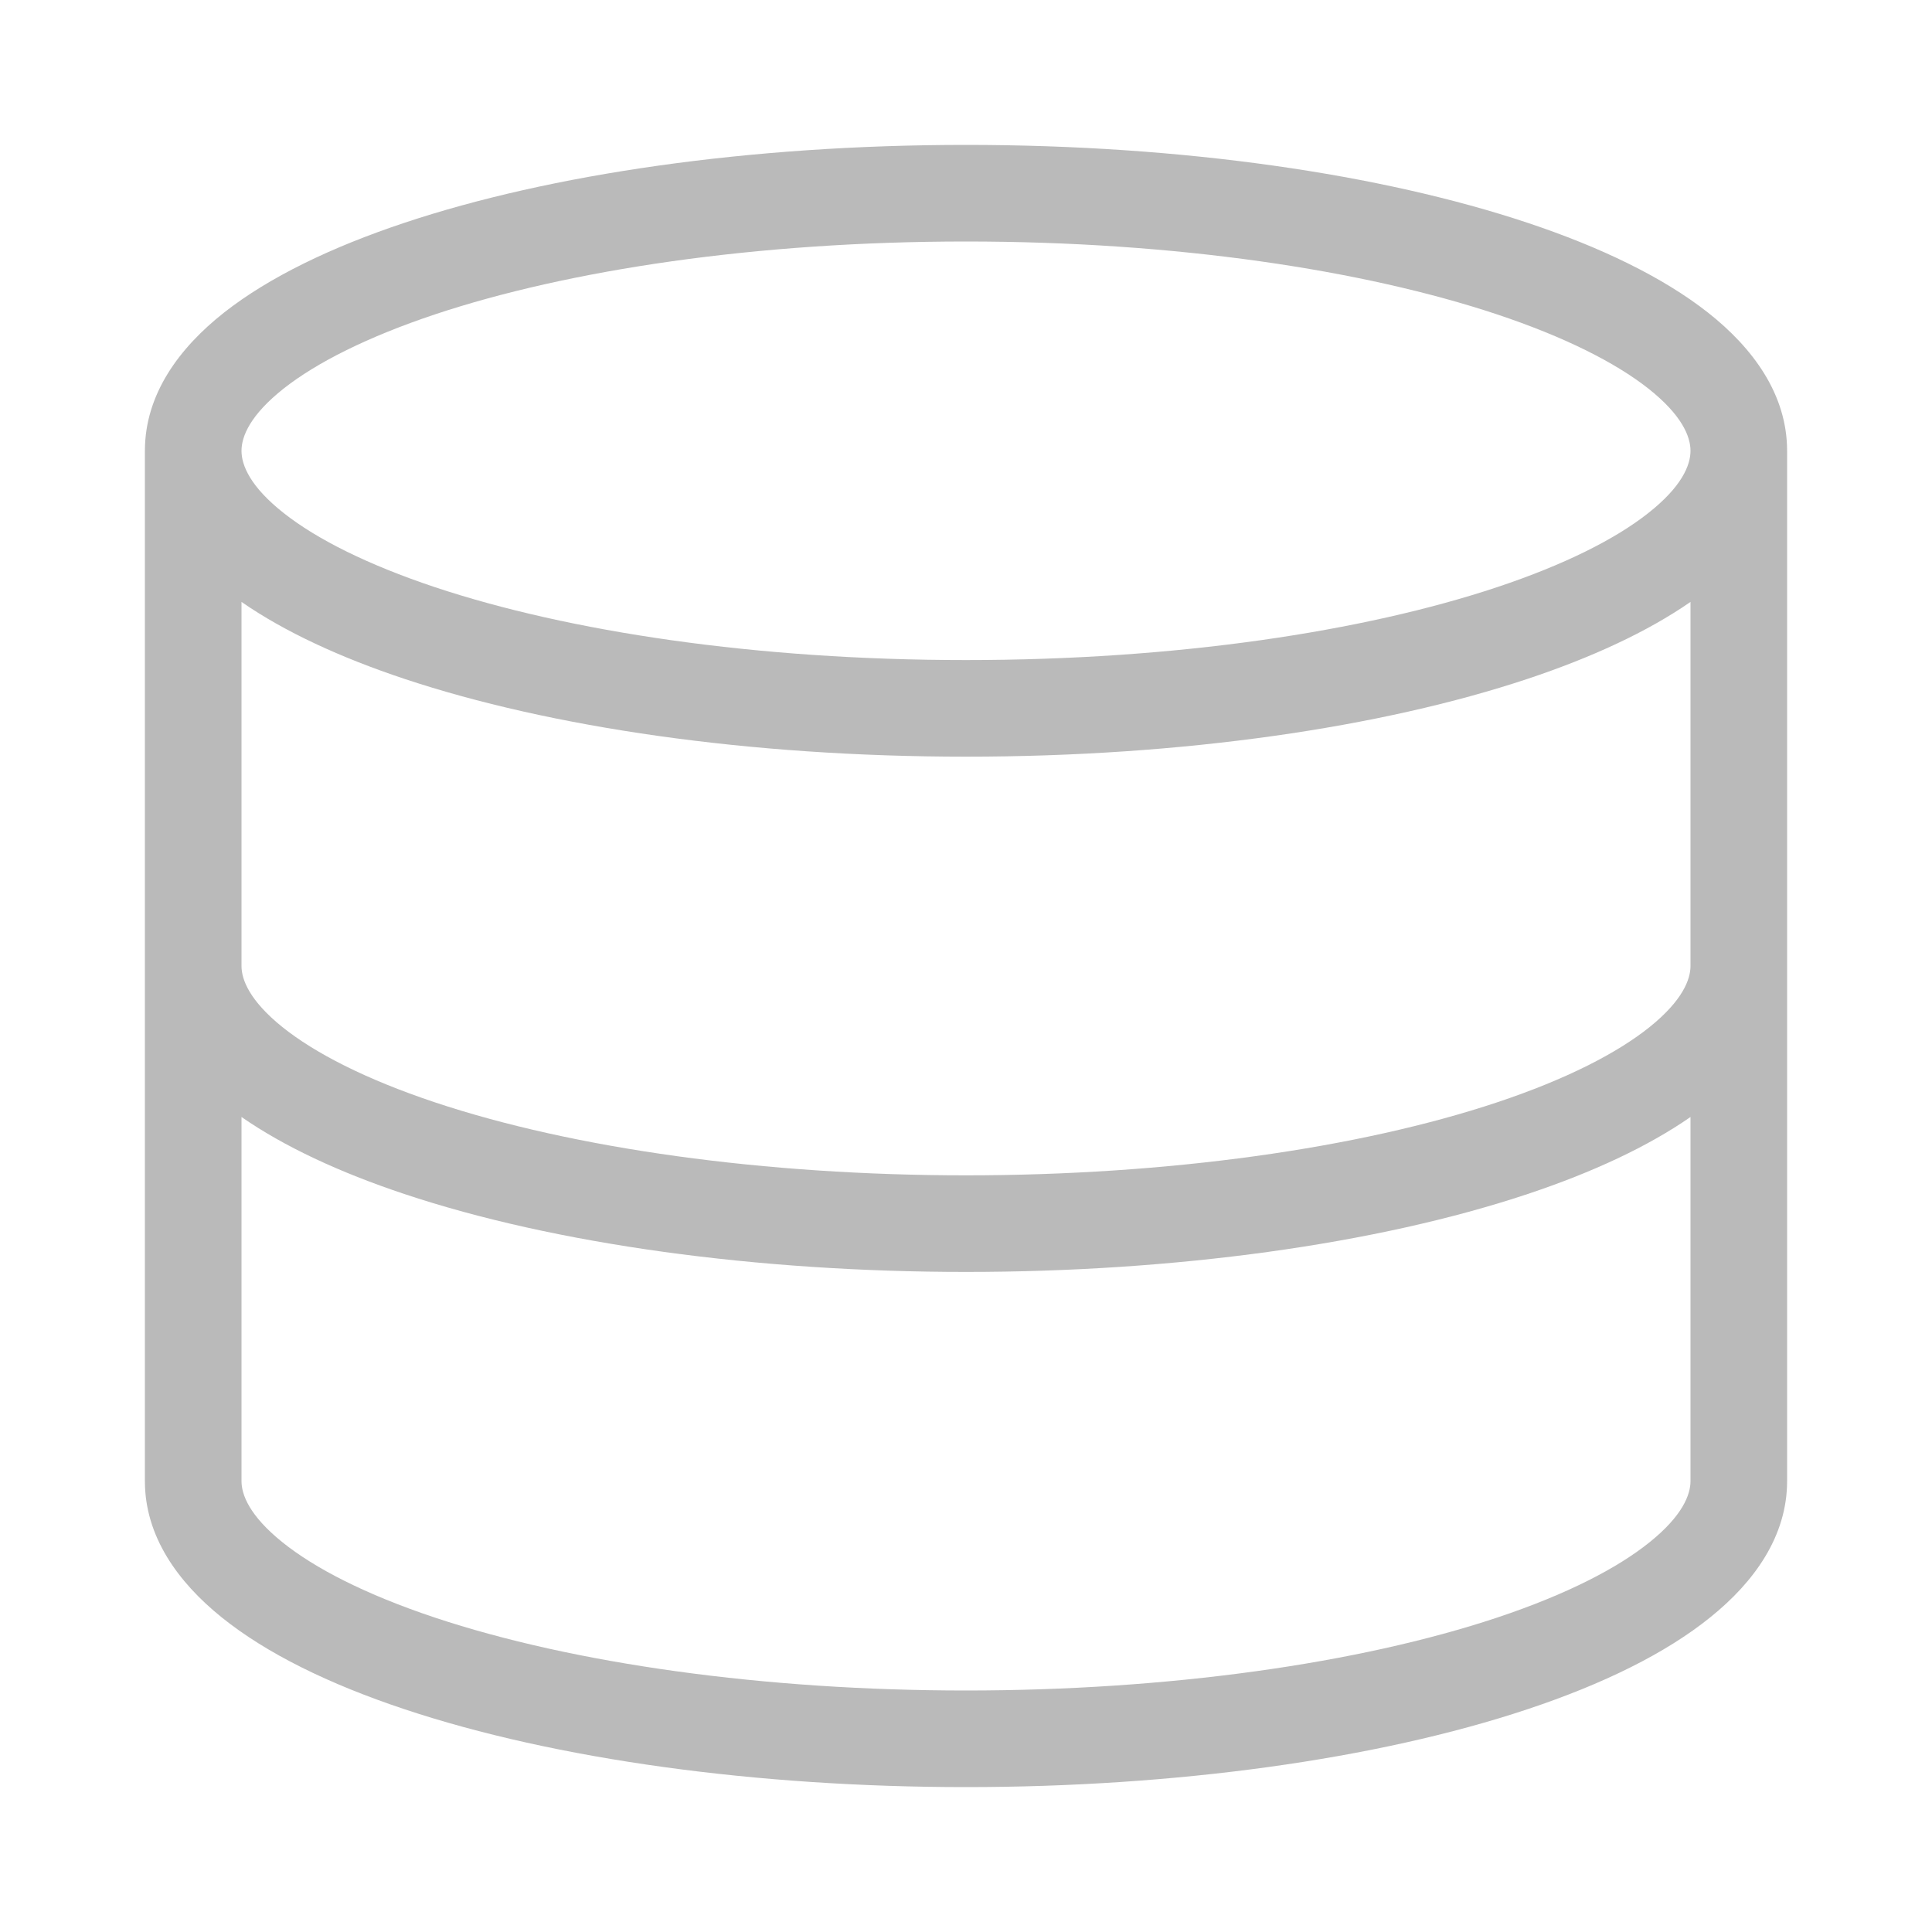 <svg width="20" height="20" viewBox="0 0 20 20" fill="none" xmlns="http://www.w3.org/2000/svg">
<path fill-rule="evenodd" clip-rule="evenodd" d="M2.938 4.021C2.59 4.296 2.5 4.517 2.5 4.667C2.5 4.816 2.59 5.038 2.938 5.312C3.28 5.582 3.807 5.846 4.501 6.078C5.886 6.539 7.83 6.833 10 6.833C12.17 6.833 14.114 6.539 15.499 6.078C16.194 5.846 16.72 5.582 17.062 5.312C17.41 5.038 17.5 4.816 17.5 4.667C17.5 4.517 17.41 4.296 17.062 4.021C16.72 3.752 16.194 3.487 15.499 3.255C14.114 2.794 12.17 2.5 10 2.5C7.83 2.5 5.886 2.794 4.501 3.255C3.807 3.487 3.28 3.752 2.938 4.021ZM17.5 6.231C17.053 6.541 16.475 6.807 15.815 7.027C14.304 7.53 12.248 7.833 10 7.833C7.752 7.833 5.696 7.53 4.185 7.027C3.525 6.807 2.947 6.541 2.5 6.231V10C2.5 10.14 2.583 10.358 2.922 10.631C3.257 10.9 3.782 11.171 4.501 11.411C5.937 11.89 7.915 12.167 10 12.167C12.085 12.167 14.063 11.89 15.499 11.411C16.218 11.171 16.743 10.9 17.078 10.631C17.417 10.358 17.5 10.14 17.5 10V6.231ZM17.5 11.563C17.059 11.869 16.487 12.136 15.815 12.36C14.25 12.882 12.158 13.167 10 13.167C7.842 13.167 5.75 12.882 4.185 12.36C3.513 12.136 2.941 11.869 2.5 11.563V15.333C2.5 15.473 2.583 15.691 2.922 15.964C3.257 16.234 3.782 16.505 4.501 16.745C5.937 17.223 7.915 17.5 10 17.5C12.085 17.5 14.063 17.223 15.499 16.745C16.218 16.505 16.743 16.234 17.078 15.964C17.417 15.691 17.5 15.473 17.5 15.333V11.563ZM18.5 15.333C18.5 15.901 18.162 16.375 17.704 16.743C17.243 17.115 16.596 17.433 15.815 17.693C14.25 18.215 12.158 18.5 10 18.5C7.842 18.5 5.75 18.215 4.185 17.693C3.404 17.433 2.757 17.115 2.295 16.743C1.838 16.375 1.5 15.901 1.5 15.333V4.667C1.5 4.08 1.857 3.6 2.319 3.236C2.787 2.868 3.432 2.558 4.185 2.307C5.696 1.803 7.752 1.5 10 1.5C12.248 1.5 14.304 1.803 15.815 2.307C16.568 2.558 17.213 2.868 17.681 3.236C18.143 3.6 18.5 4.08 18.5 4.667V15.333Z" fill="#BABABA"/>
</svg>
